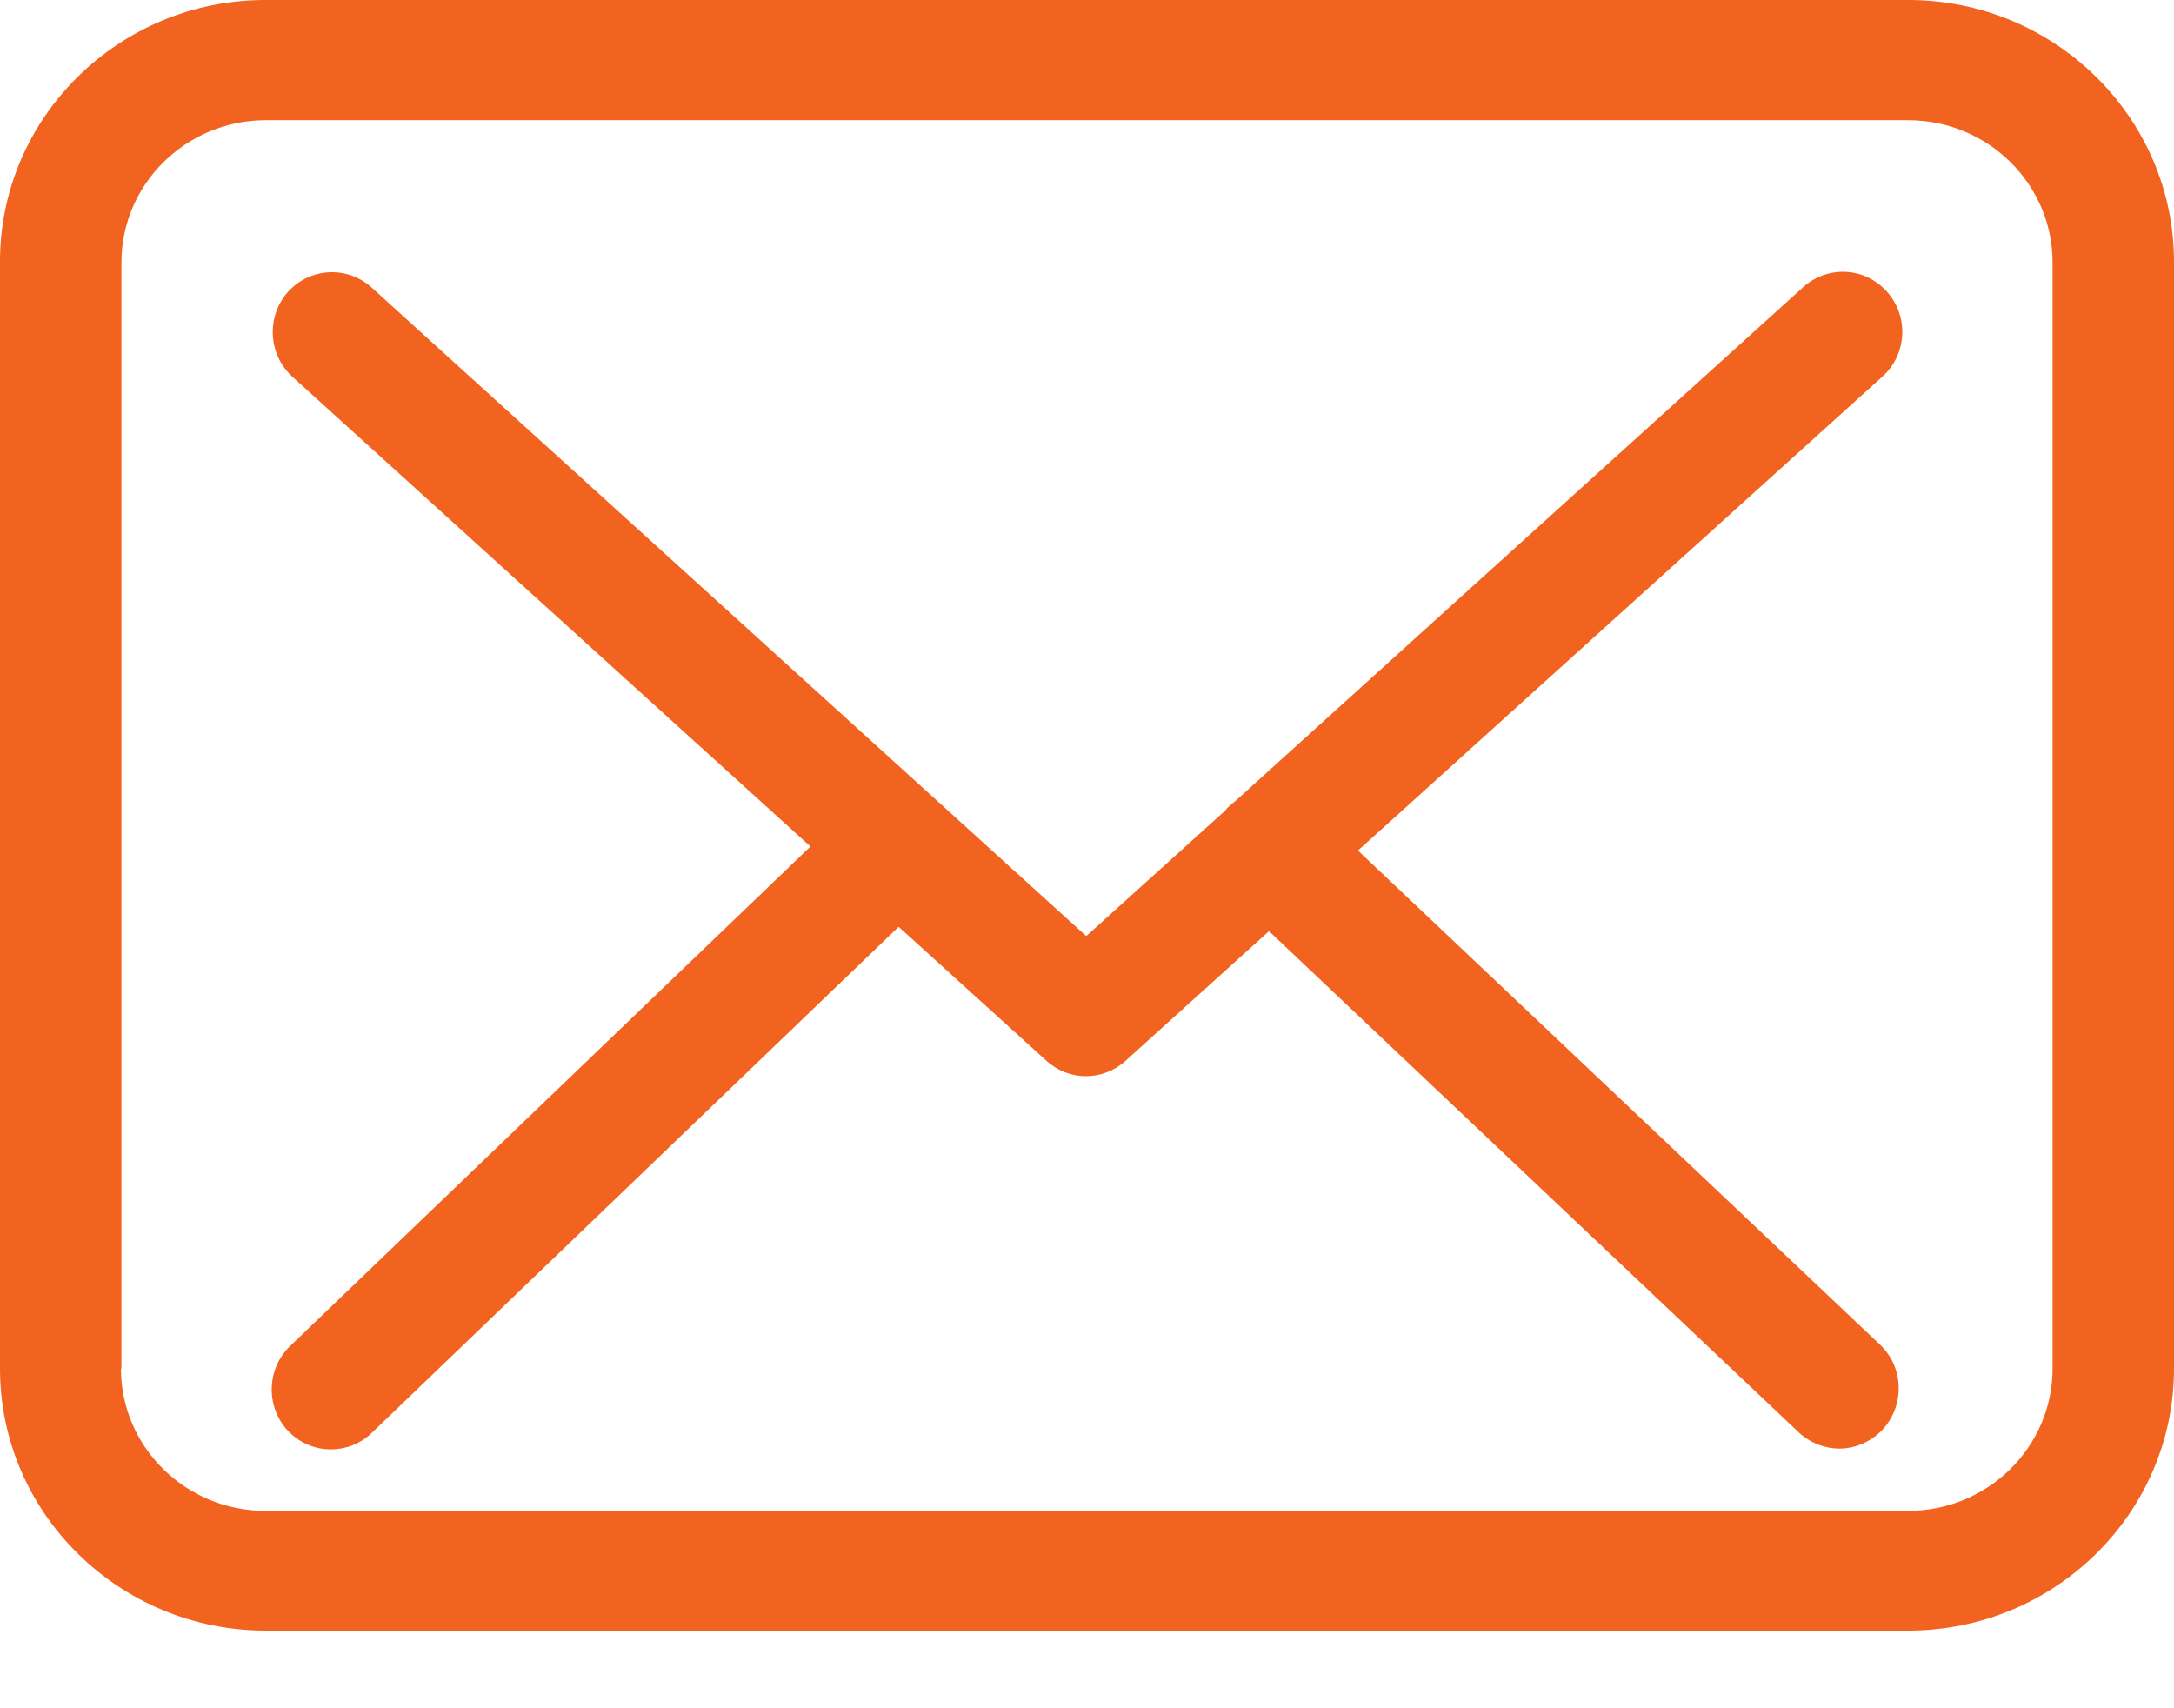 <?xml version="1.0" encoding="UTF-8"?>
<svg width="14px" height="11px" viewBox="0 0 14 11" version="1.1" xmlns="http://www.w3.org/2000/svg" xmlns:xlink="http://www.w3.org/1999/xlink">
    <!-- Generator: Sketch 52.5 (67469) - http://www.bohemiancoding.com/sketch -->
    <title>envelope (1)</title>
    <desc>Created with Sketch.</desc>
    <g id="Page-1" stroke="none" stroke-width="1" fill="none" fill-rule="evenodd">
        <g id="24" transform="translate(-303, -393)" fill="#F1631E">
            <g id="Group-26" transform="translate(182, 152)">
                <g id="Group-13" transform="translate(65, 0)">
                    <g id="Group-9" transform="translate(30, 148)">
                        <g id="Group-14">
                            <g id="Group-18" transform="translate(26, 85)">
                                <g id="envelope-(1)" transform="translate(7, 13.5) scale(-1, 1) translate(-7, -13.5) translate(0, 8)">
                                    <path d="M12.291,0 L1.712,0 C0.768,0 0,0.757 0,1.687 L0,8.813 C0,9.743 0.768,10.5 1.712,10.5 L12.288,10.5 C13.232,10.5 14,9.743 14,8.813 L14,1.69 C14.003,0.759 13.235,0 12.291,0 Z M13.221,8.813 C13.221,9.318 12.804,9.729 12.291,9.729 L1.712,9.729 C1.199,9.729 0.782,9.318 0.782,8.813 L0.782,1.69 C0.782,1.185 1.199,0.774 1.712,0.774 L12.288,0.774 C12.801,0.774 13.218,1.185 13.218,1.69 L13.218,8.813 L13.221,8.813 Z" id="Shape" fill-rule="nonzero"></path>
                                    <path d="M8.781,5.451 L12.118,2.425 C12.273,2.282 12.287,2.04 12.146,1.88 C12.005,1.723 11.765,1.709 11.607,1.851 L7.005,6.028 L6.107,5.217 C6.104,5.214 6.102,5.211 6.102,5.208 C6.082,5.188 6.062,5.171 6.04,5.154 L2.387,1.848 C2.228,1.706 1.988,1.72 1.847,1.88 C1.706,2.04 1.72,2.282 1.878,2.425 L5.255,5.477 L1.892,8.66 C1.74,8.805 1.732,9.048 1.876,9.205 C1.952,9.285 2.053,9.328 2.155,9.328 C2.248,9.328 2.341,9.293 2.415,9.225 L5.828,5.996 L6.754,6.833 C6.827,6.898 6.918,6.93 7.008,6.93 C7.098,6.93 7.191,6.895 7.262,6.83 L8.213,5.968 L11.607,9.228 C11.68,9.299 11.776,9.333 11.869,9.333 C11.971,9.333 12.07,9.293 12.146,9.213 C12.29,9.059 12.284,8.814 12.132,8.668 L8.781,5.451 Z" id="Path"></path>
                                </g>
                            </g>
                        </g>
                    </g>
                </g>
            </g>
        </g>
    </g>
</svg>